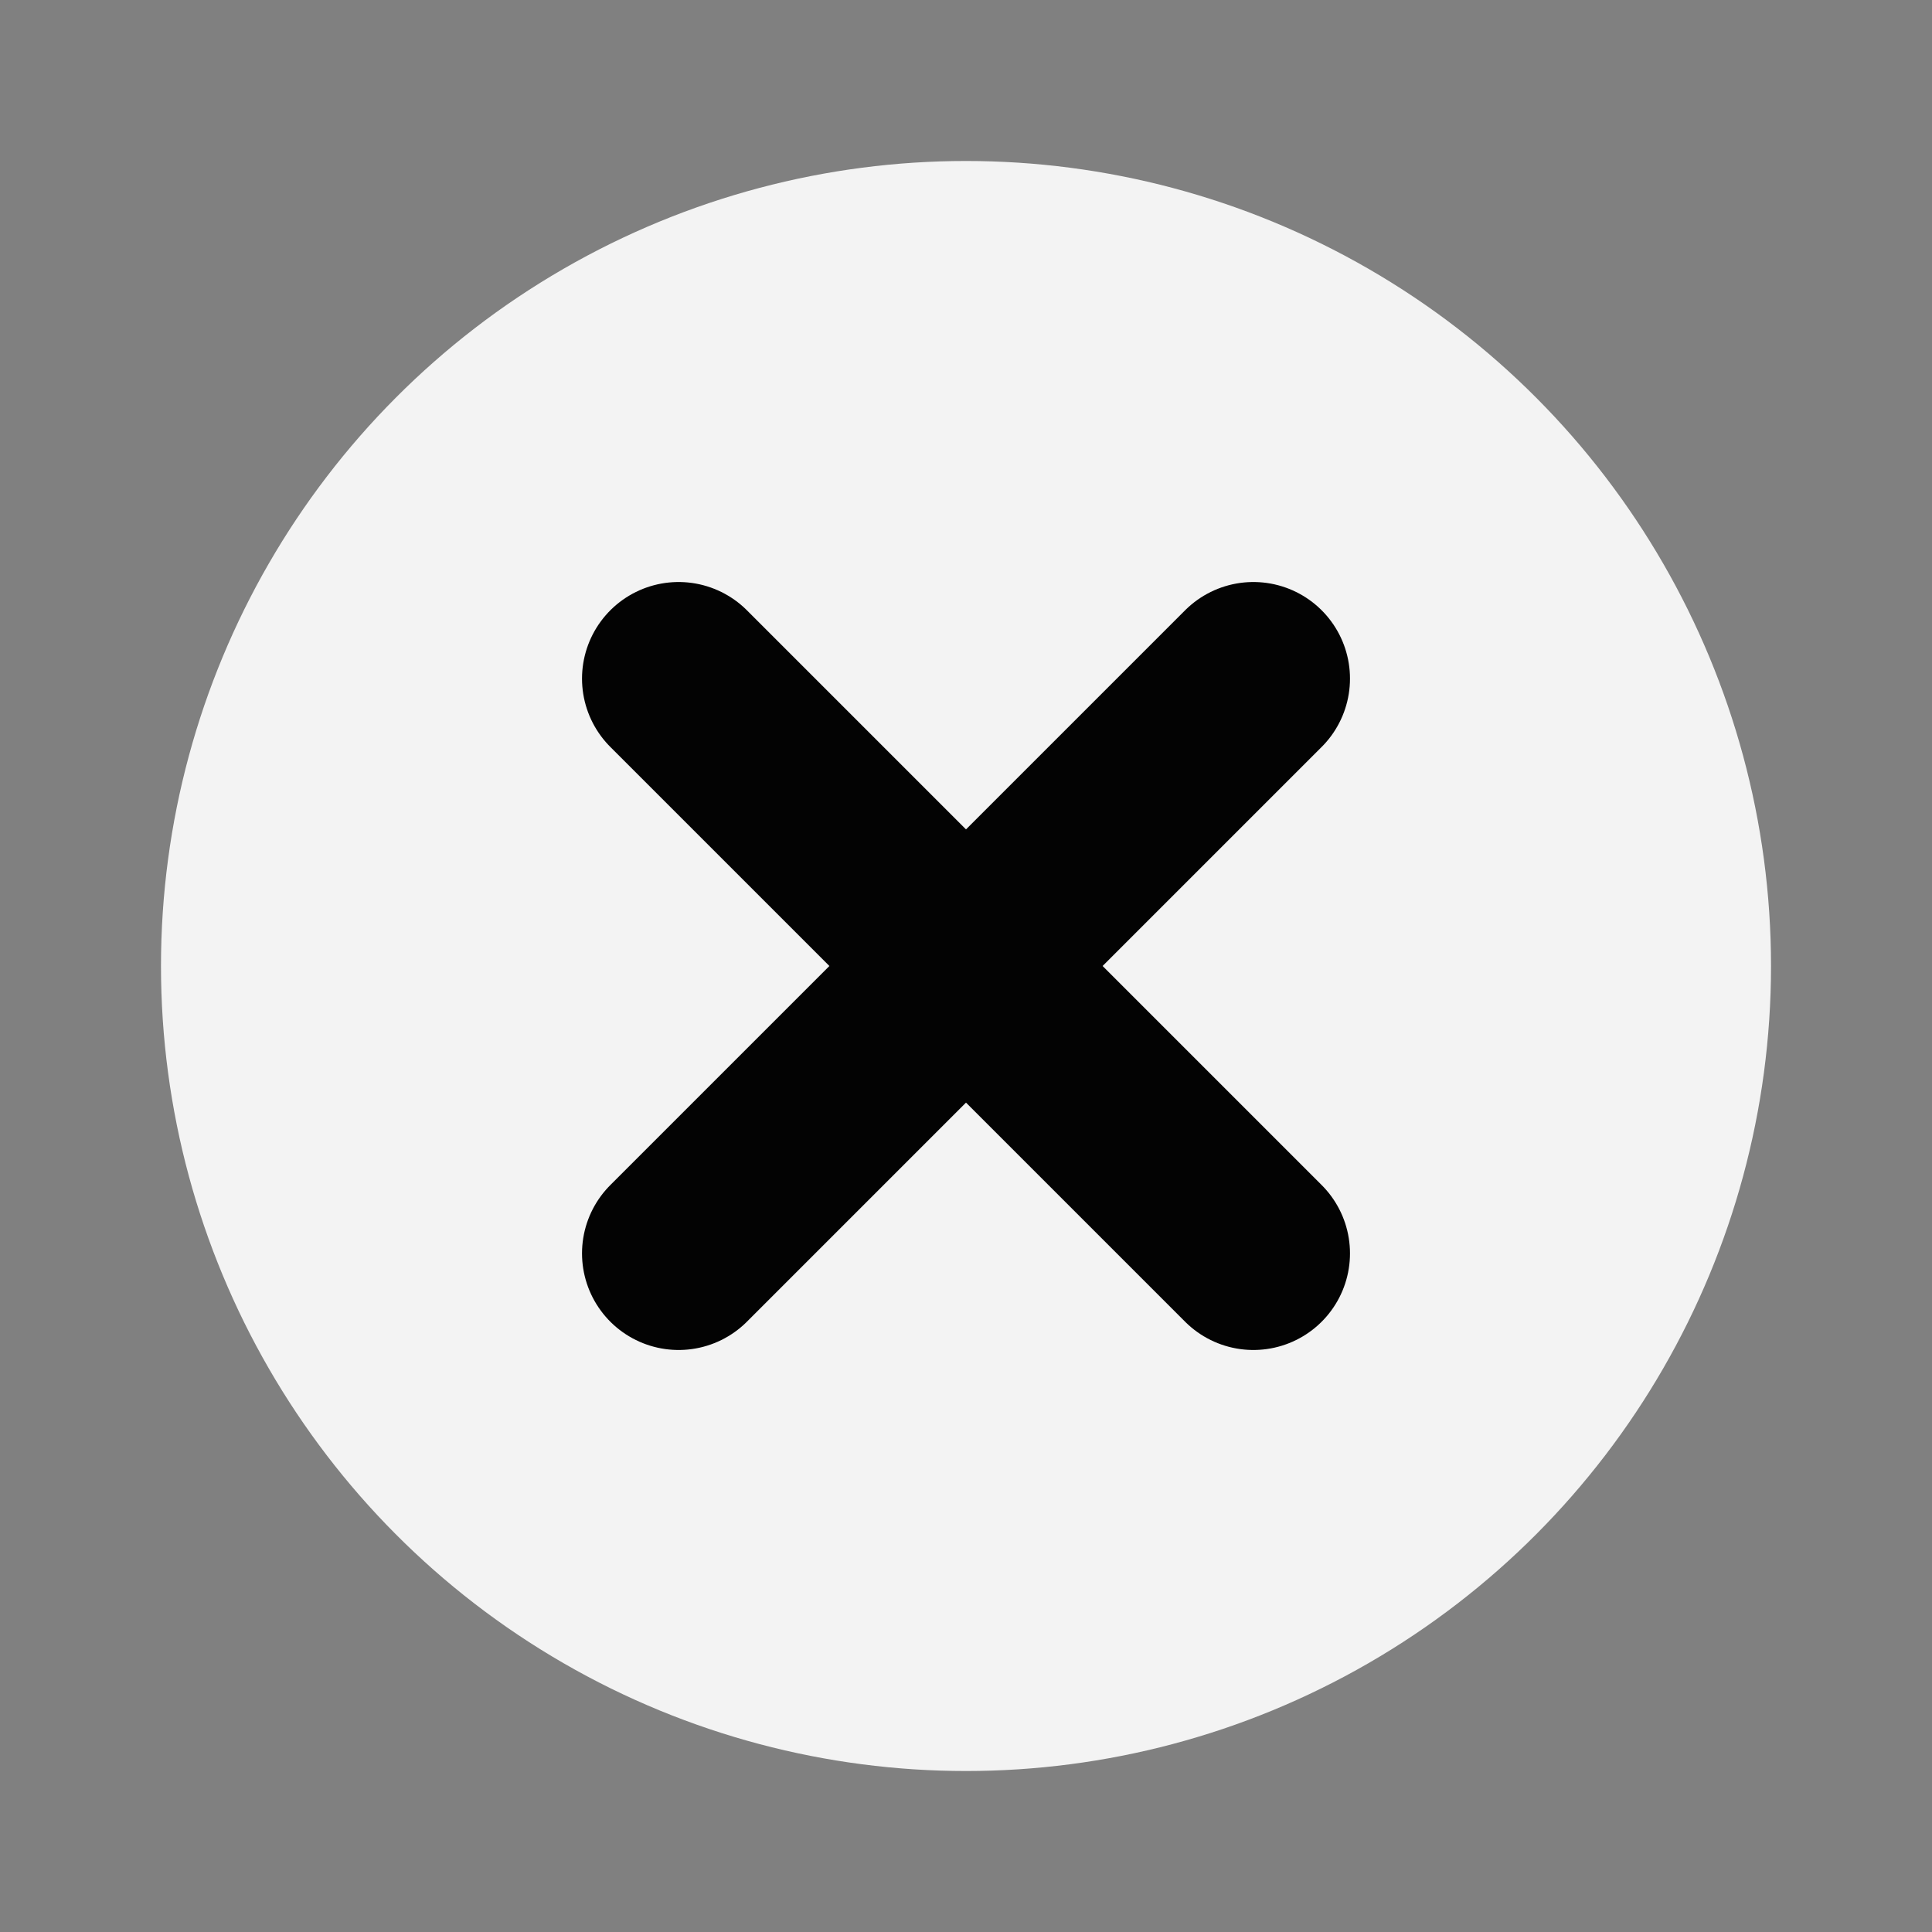 <svg width="20" height="20" viewBox="0 0 20 20" fill="none" xmlns="http://www.w3.org/2000/svg">
<rect x="0" y="0" width="20" height="20" fill="#808080" stroke="none"/>
<circle cx="10" cy="10" r="7.917" fill="#F3F3F3" stroke="#F3F3F3" stroke-width="0.833"/>
<path d="M7.025 7.025L12.975 12.975M12.975 7.025L7.025 12.975" stroke="#030303" stroke-width="2" stroke-linecap="round" stroke-linejoin="round"/>
</svg>

